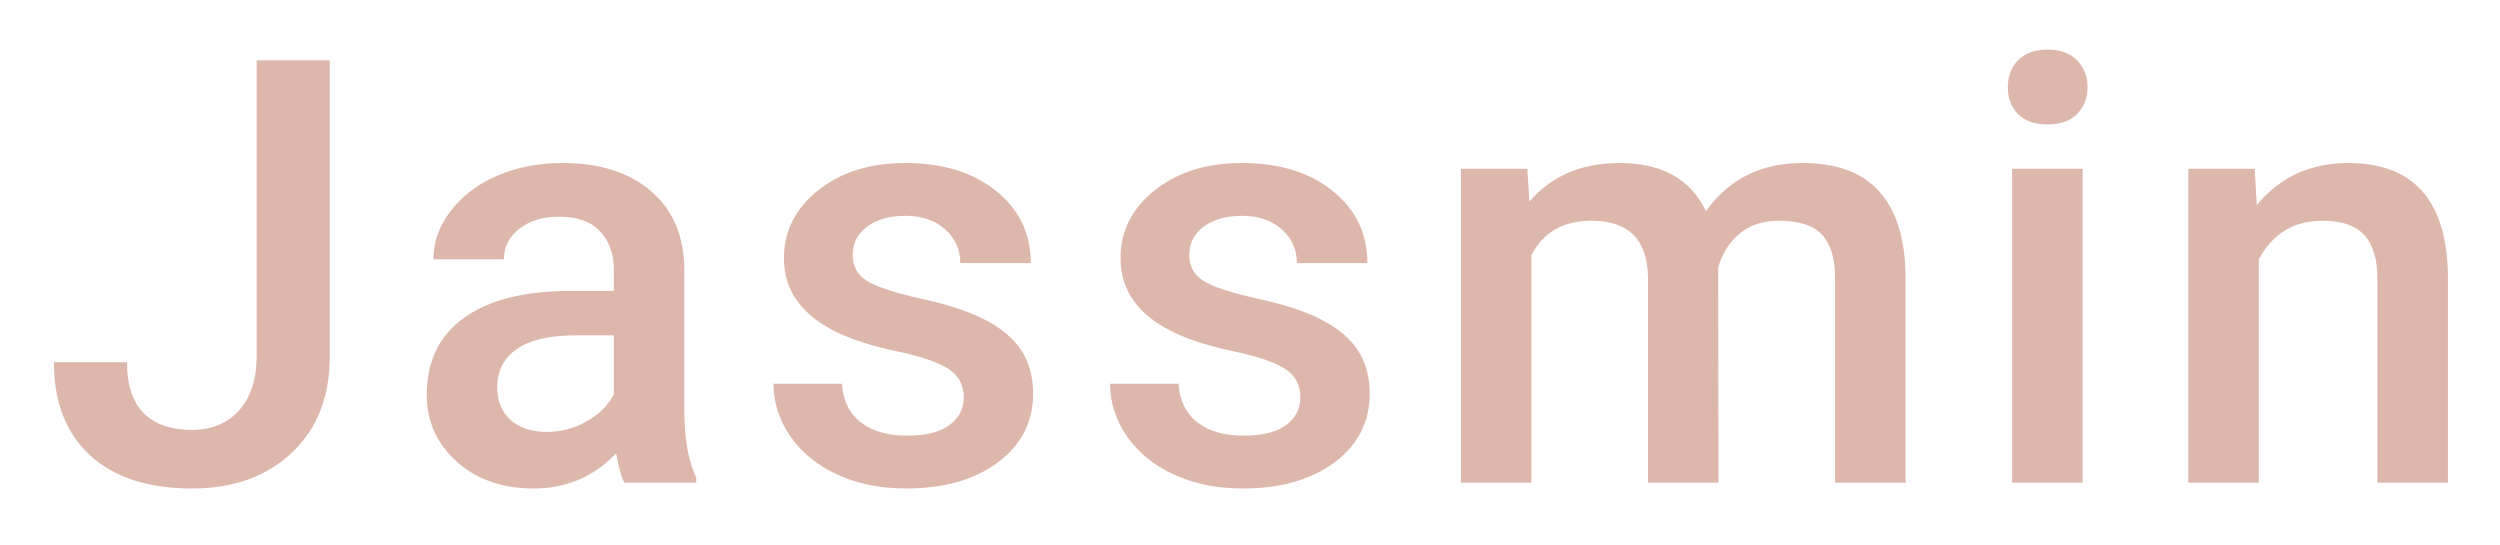 <svg width="202" height="44" viewBox="0 0 202 44" fill="none" xmlns="http://www.w3.org/2000/svg">
<g filter="url(#filter0_d)">
<path d="M20.738 0.875H26.644V24.805C26.644 28.07 25.62 30.664 23.573 32.586C21.542 34.508 18.855 35.469 15.511 35.469C11.948 35.469 9.198 34.57 7.261 32.773C5.323 30.977 4.355 28.477 4.355 25.273H10.261C10.261 27.086 10.706 28.453 11.597 29.375C12.503 30.281 13.808 30.734 15.511 30.734C17.105 30.734 18.37 30.211 19.308 29.164C20.261 28.102 20.738 26.641 20.738 24.781V0.875ZM50.442 35C50.192 34.516 49.973 33.727 49.786 32.633C47.973 34.523 45.755 35.469 43.13 35.469C40.583 35.469 38.505 34.742 36.895 33.289C35.286 31.836 34.481 30.039 34.481 27.898C34.481 25.195 35.481 23.125 37.481 21.688C39.497 20.234 42.372 19.508 46.106 19.508H49.598V17.844C49.598 16.531 49.231 15.484 48.497 14.703C47.763 13.906 46.645 13.508 45.145 13.508C43.848 13.508 42.786 13.836 41.958 14.492C41.13 15.133 40.716 15.953 40.716 16.953H35.02C35.02 15.562 35.481 14.266 36.403 13.062C37.325 11.844 38.575 10.891 40.153 10.203C41.747 9.516 43.52 9.172 45.473 9.172C48.442 9.172 50.809 9.922 52.575 11.422C54.341 12.906 55.247 15 55.294 17.703V29.141C55.294 31.422 55.614 33.242 56.255 34.602V35H50.442ZM44.184 30.898C45.309 30.898 46.364 30.625 47.348 30.078C48.348 29.531 49.098 28.797 49.598 27.875V23.094H46.528C44.419 23.094 42.833 23.461 41.77 24.195C40.708 24.93 40.177 25.969 40.177 27.312C40.177 28.406 40.536 29.281 41.255 29.938C41.989 30.578 42.966 30.898 44.184 30.898ZM77.873 28.109C77.873 27.094 77.452 26.32 76.608 25.789C75.78 25.258 74.397 24.789 72.459 24.383C70.522 23.977 68.905 23.461 67.608 22.836C64.764 21.461 63.342 19.469 63.342 16.859C63.342 14.672 64.264 12.844 66.108 11.375C67.952 9.906 70.295 9.172 73.139 9.172C76.17 9.172 78.616 9.922 80.475 11.422C82.35 12.922 83.287 14.867 83.287 17.258H77.592C77.592 16.164 77.186 15.258 76.373 14.539C75.561 13.805 74.483 13.438 73.139 13.438C71.889 13.438 70.866 13.727 70.069 14.305C69.287 14.883 68.897 15.656 68.897 16.625C68.897 17.5 69.264 18.18 69.998 18.664C70.733 19.148 72.217 19.641 74.452 20.141C76.686 20.625 78.436 21.211 79.702 21.898C80.983 22.57 81.928 23.383 82.537 24.336C83.162 25.289 83.475 26.445 83.475 27.805C83.475 30.086 82.53 31.938 80.639 33.359C78.748 34.766 76.272 35.469 73.209 35.469C71.131 35.469 69.28 35.094 67.655 34.344C66.03 33.594 64.764 32.562 63.858 31.25C62.952 29.938 62.498 28.523 62.498 27.008H68.03C68.108 28.352 68.616 29.391 69.553 30.125C70.491 30.844 71.733 31.203 73.28 31.203C74.78 31.203 75.92 30.922 76.702 30.359C77.483 29.781 77.873 29.031 77.873 28.109ZM105.07 28.109C105.07 27.094 104.648 26.32 103.805 25.789C102.977 25.258 101.594 24.789 99.656 24.383C97.719 23.977 96.102 23.461 94.805 22.836C91.961 21.461 90.539 19.469 90.539 16.859C90.539 14.672 91.461 12.844 93.305 11.375C95.148 9.906 97.492 9.172 100.336 9.172C103.367 9.172 105.812 9.922 107.672 11.422C109.547 12.922 110.484 14.867 110.484 17.258H104.789C104.789 16.164 104.383 15.258 103.57 14.539C102.758 13.805 101.68 13.438 100.336 13.438C99.086 13.438 98.062 13.727 97.266 14.305C96.484 14.883 96.094 15.656 96.094 16.625C96.094 17.5 96.461 18.18 97.195 18.664C97.93 19.148 99.414 19.641 101.648 20.141C103.883 20.625 105.633 21.211 106.898 21.898C108.18 22.57 109.125 23.383 109.734 24.336C110.359 25.289 110.672 26.445 110.672 27.805C110.672 30.086 109.727 31.938 107.836 33.359C105.945 34.766 103.469 35.469 100.406 35.469C98.328 35.469 96.477 35.094 94.852 34.344C93.227 33.594 91.961 32.562 91.055 31.25C90.148 29.938 89.695 28.523 89.695 27.008H95.227C95.305 28.352 95.812 29.391 96.75 30.125C97.688 30.844 98.93 31.203 100.477 31.203C101.977 31.203 103.117 30.922 103.898 30.359C104.68 29.781 105.07 29.031 105.07 28.109ZM123.408 9.641L123.572 12.289C125.353 10.211 127.791 9.172 130.884 9.172C134.275 9.172 136.595 10.469 137.845 13.062C139.689 10.469 142.283 9.172 145.627 9.172C148.423 9.172 150.502 9.945 151.861 11.492C153.236 13.039 153.939 15.32 153.97 18.336V35H148.275V18.5C148.275 16.891 147.923 15.711 147.22 14.961C146.517 14.211 145.353 13.836 143.728 13.836C142.431 13.836 141.369 14.188 140.541 14.891C139.728 15.578 139.158 16.484 138.83 17.609L138.853 35H133.158V18.312C133.08 15.328 131.556 13.836 128.588 13.836C126.306 13.836 124.689 14.766 123.736 16.625V35H118.041V9.641H123.408ZM168.277 35H162.581V9.641H168.277V35ZM162.23 3.055C162.23 2.18 162.503 1.453 163.05 0.875C163.613 0.297 164.409 0.008 165.441 0.008C166.472 0.008 167.269 0.297 167.831 0.875C168.394 1.453 168.675 2.18 168.675 3.055C168.675 3.914 168.394 4.633 167.831 5.211C167.269 5.773 166.472 6.055 165.441 6.055C164.409 6.055 163.613 5.773 163.05 5.211C162.503 4.633 162.23 3.914 162.23 3.055ZM182.184 9.641L182.348 12.57C184.223 10.305 186.684 9.172 189.731 9.172C195.012 9.172 197.7 12.195 197.794 18.242V35H192.098V18.57C192.098 16.961 191.747 15.773 191.044 15.008C190.356 14.227 189.223 13.836 187.645 13.836C185.348 13.836 183.637 14.875 182.512 16.953V35H176.817V9.641H182.184Z" fill="#DDB7AB"/>
</g>
<defs>
<filter id="filter0_d" x="0.355" y="0.008" width="201.439" height="43.461" filterUnits="userSpaceOnUse" color-interpolation-filters="sRGB">
<feFlood flood-opacity="0" result="BackgroundImageFix"/>
<feColorMatrix in="SourceAlpha" type="matrix" values="0 0 0 0 0 0 0 0 0 0 0 0 0 0 0 0 0 0 127 0" result="hardAlpha"/>
<feOffset dy="4"/>
<feGaussianBlur stdDeviation="2"/>
<feComposite in2="hardAlpha" operator="out"/>
<feColorMatrix type="matrix" values="0 0 0 0 0 0 0 0 0 0 0 0 0 0 0 0 0 0 0.25 0"/>
<feBlend mode="normal" in2="BackgroundImageFix" result="effect1_dropShadow"/>
<feBlend mode="normal" in="SourceGraphic" in2="effect1_dropShadow" result="shape"/>
</filter>
</defs>
</svg>
